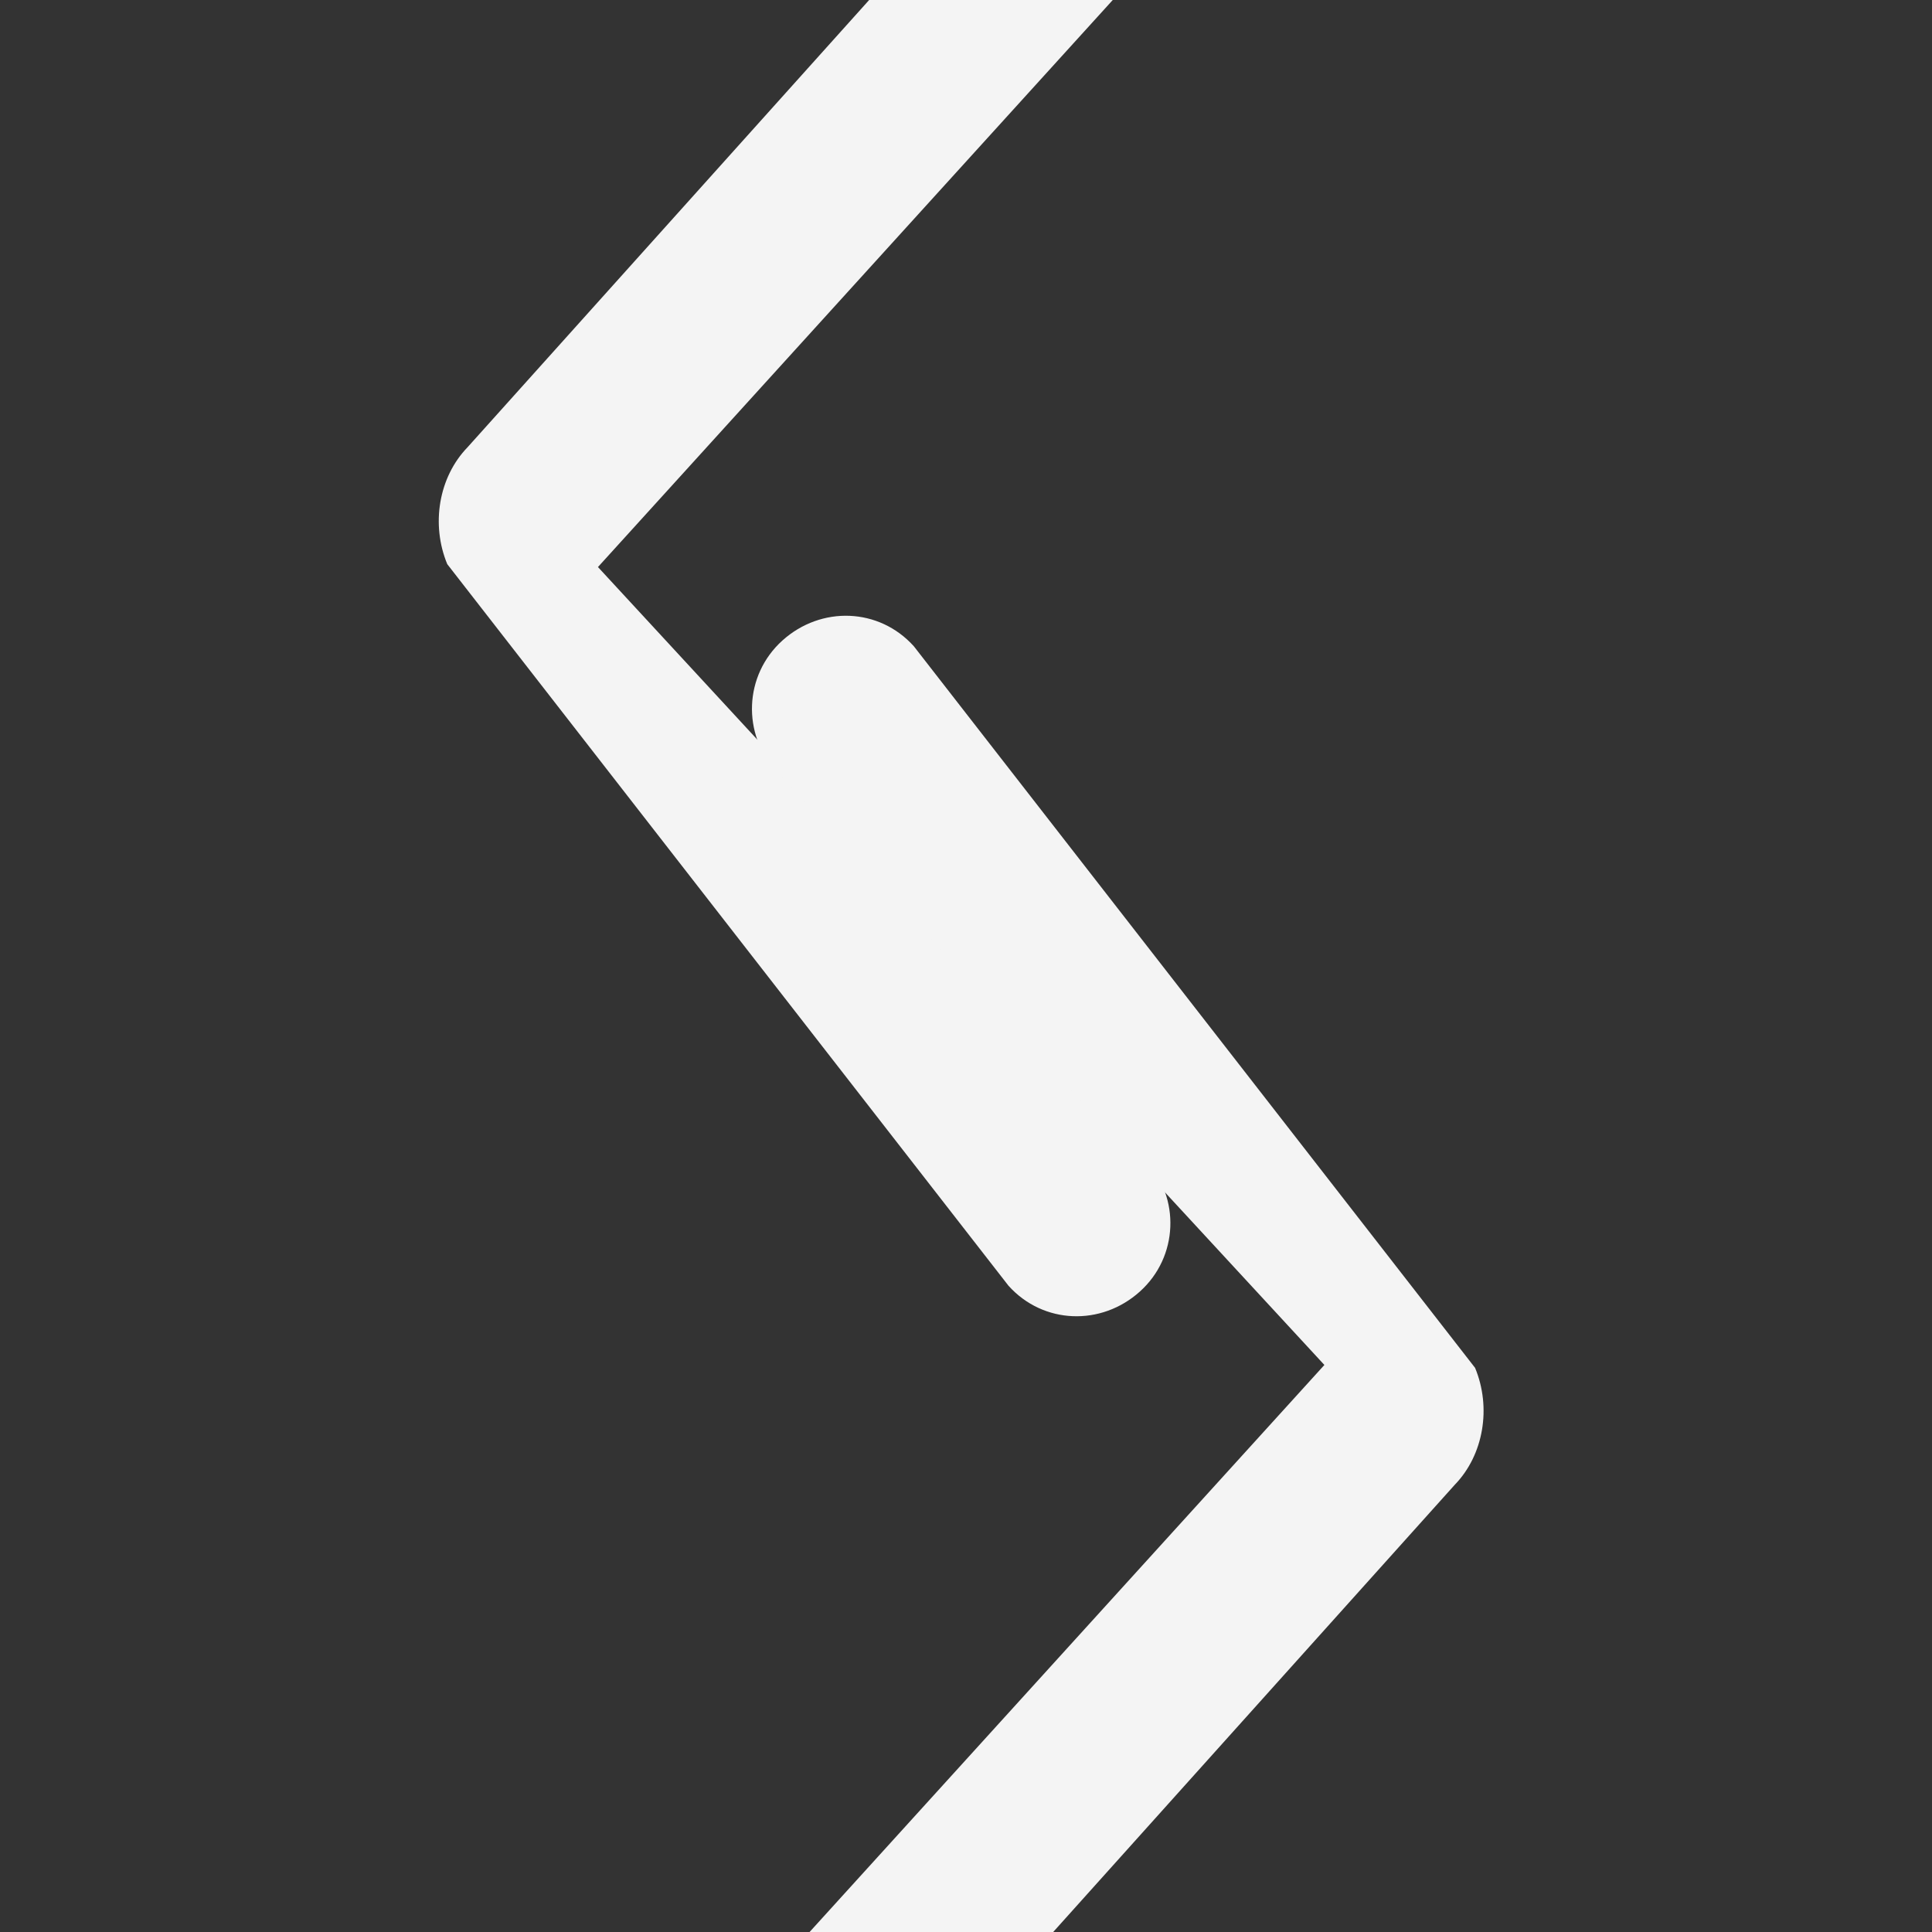 <svg xmlns="http://www.w3.org/2000/svg" viewBox="0 0 200 200">
  <rect x="0" y="0" width="200" height="200" fill="#333333" stroke="none"/>
  <path fill="#f4f4f4" d="M46.3,58.4c-1.7-4.1-0.9-9,2.1-12.1l60.7-67.6c3.6-4,9.3-4.3,13.3-0.6c4,3.6,4.3,9.3,0.6,13.3L61.9,58.7l56.7,61.4 c3.6,3.9,3.4,10-0.6,13.6c-4,3.6-10,3.4-13.6-0.6L46.3,58.4z"/>
  <path fill="#f4f4f4" d="M152.7,141.6c1.7,4.1,0.9,9-2.1,12.1l-60.7,67.6c-3.6,4-9.3,4.3-13.3,0.6c-4-3.6-4.3-9.3-0.6-13.3L137.1,141.3L80.4,79.9 c-3.6-3.9-3.4-10,0.6-13.6c4-3.6,10-3.4,13.6,0.6L152.7,141.6z"/>
</svg>
